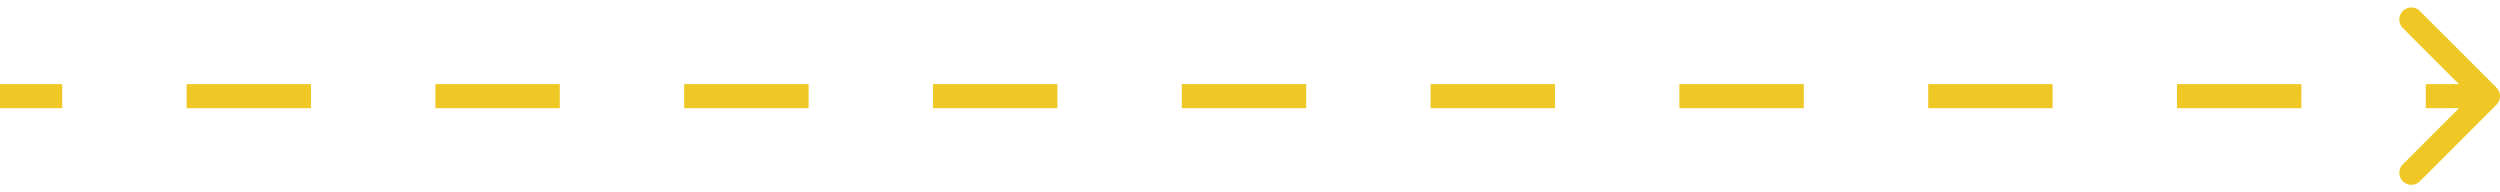 <svg width="208" height="16" fill="none" xmlns="http://www.w3.org/2000/svg"><path d="M207.707 8.707a1 1 0 000-1.414L201.343.929a1 1 0 10-1.414 1.414L205.586 8l-5.657 5.657a1 1 0 101.414 1.414l6.364-6.364zM0 9h5.175V7H0v2zm15.525 0h10.35V7h-10.35v2zm20.7 0h10.35V7h-10.35v2zm20.7 0h10.35V7h-10.35v2zm20.7 0h10.35V7h-10.35v2zm20.7 0h10.35V7h-10.35v2zm20.7 0h10.35V7h-10.35v2zm20.7 0h10.35V7h-10.35v2zm20.7 0h10.35V7h-10.35v2zm20.7 0h10.35V7h-10.35v2zm20.7 0H207V7h-5.175v2z" fill="#EFC825"/></svg>